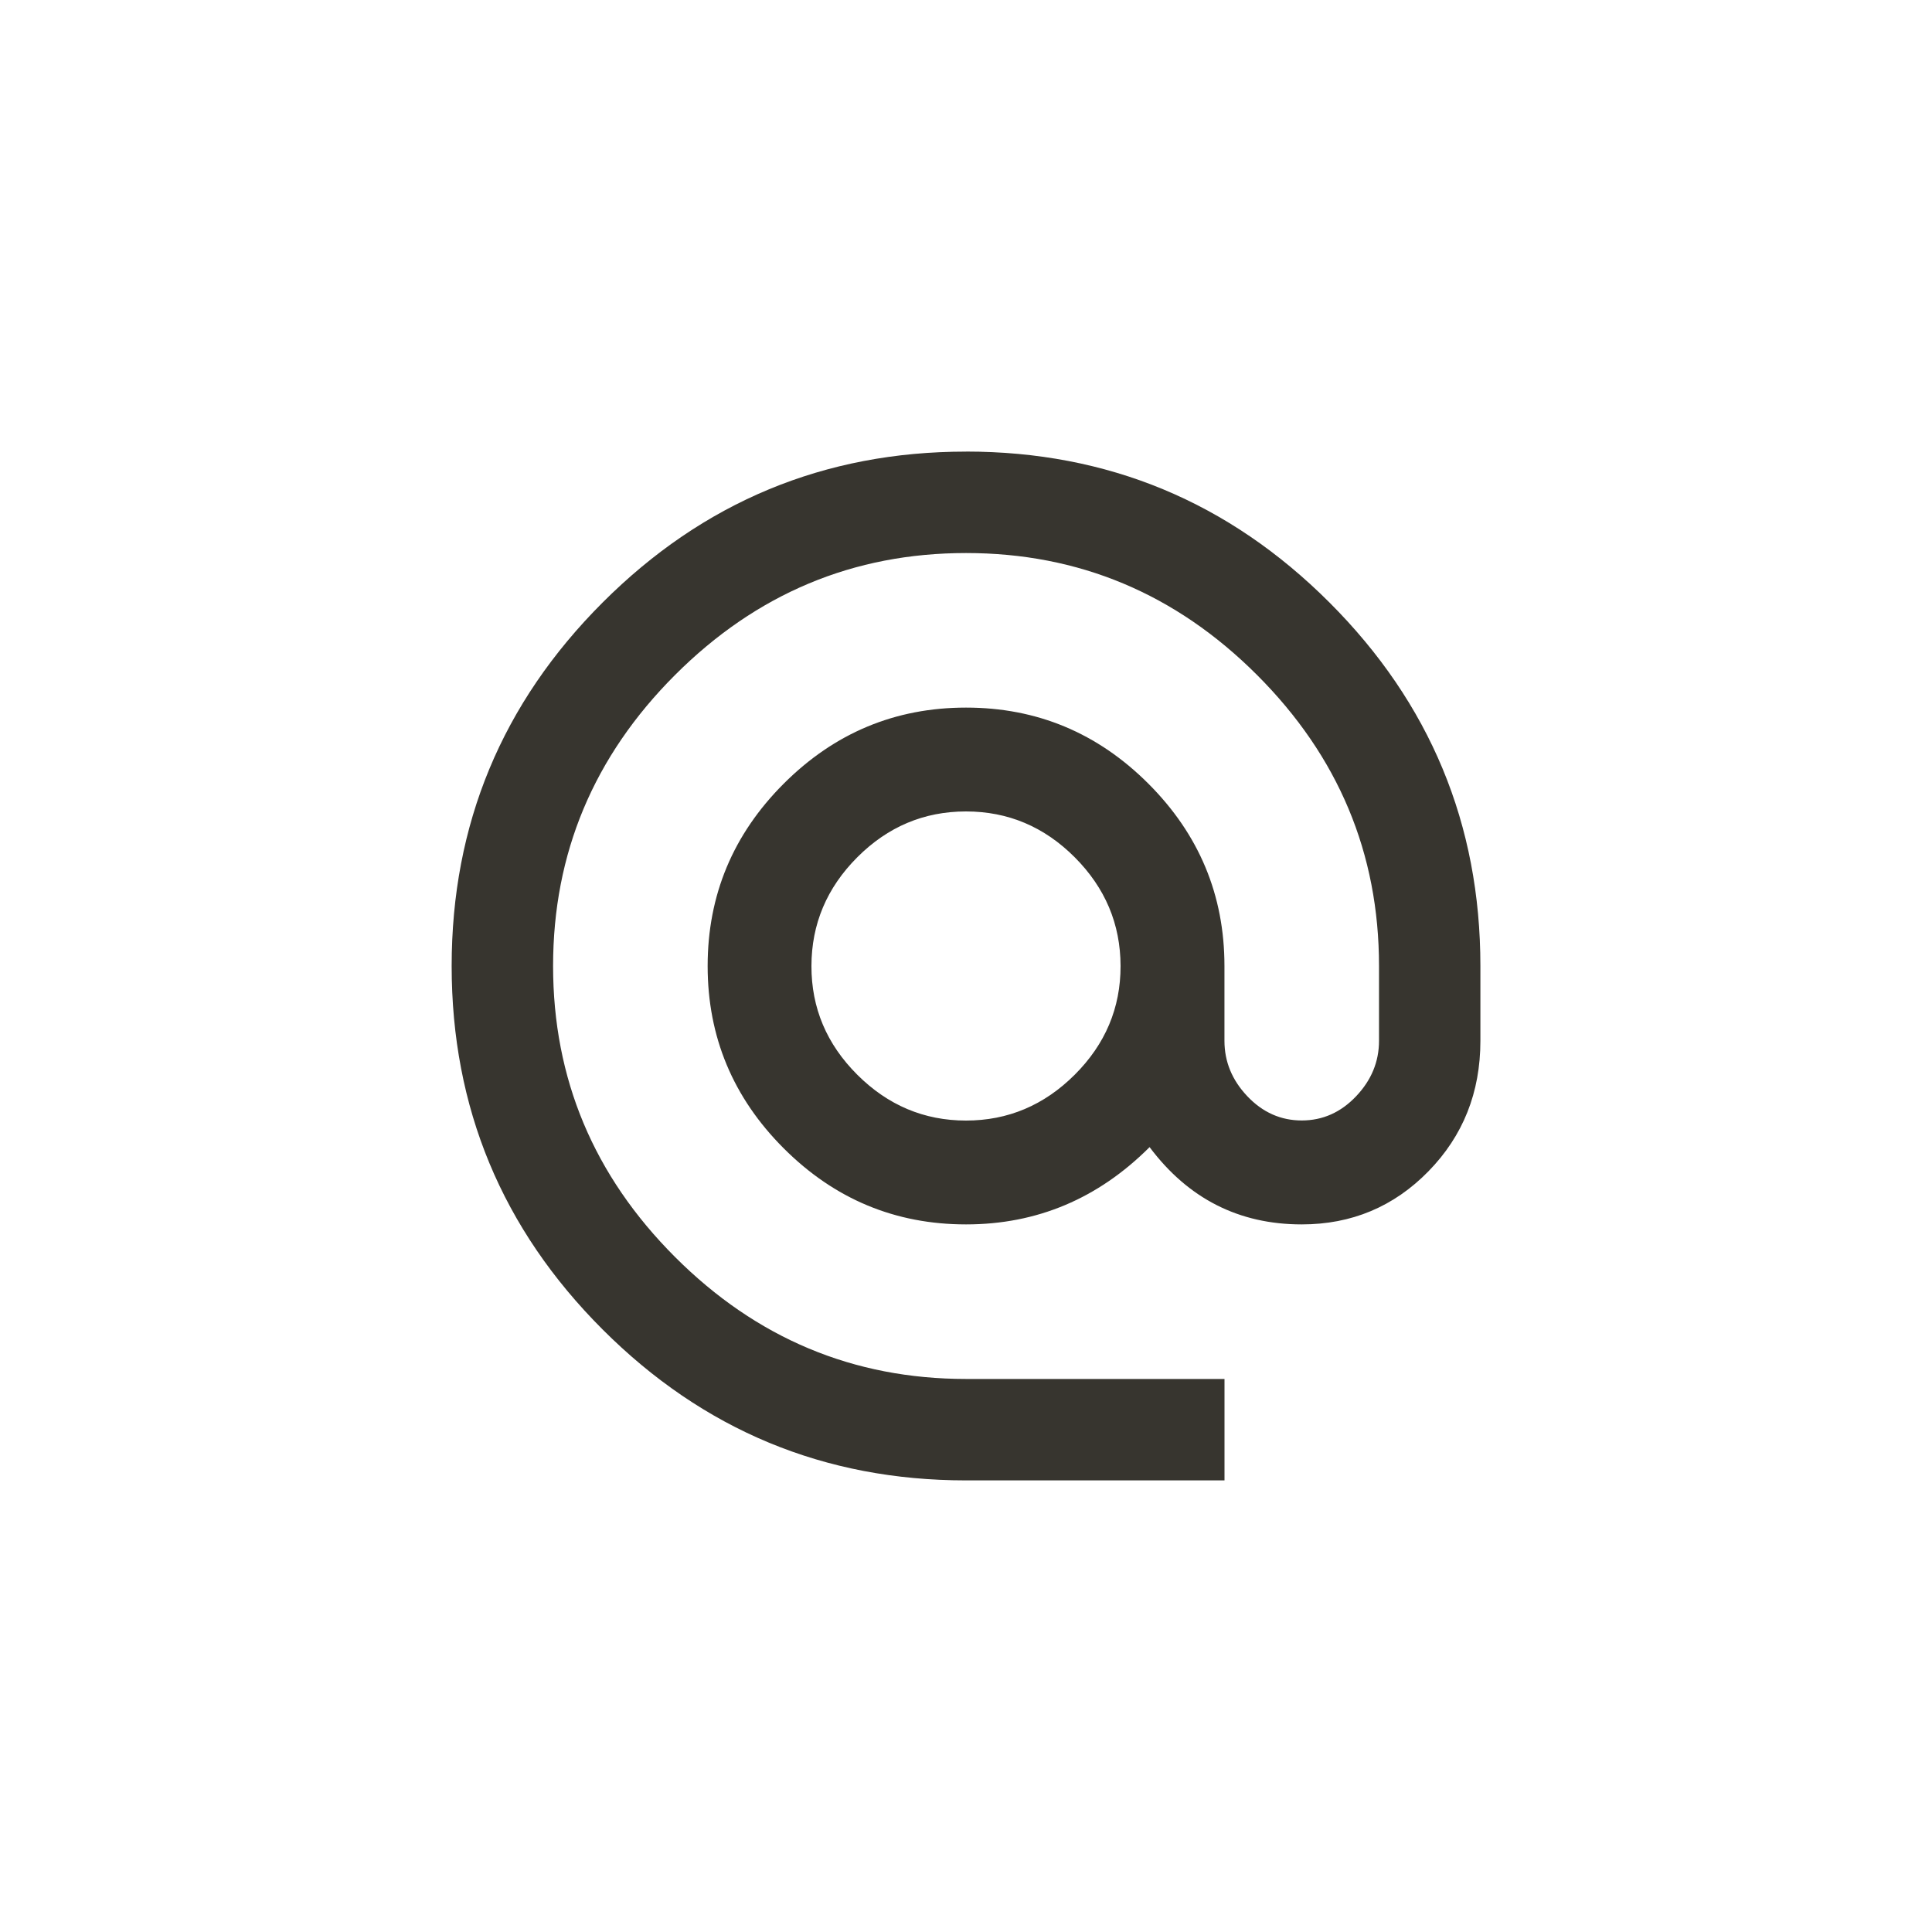 <!-- Generated by IcoMoon.io -->
<svg version="1.1" xmlns="http://www.w3.org/2000/svg" width="40" height="40" viewBox="0 0 40 40">
<title>mt-alternate_email</title>
<path fill="#37352f" d="M20 23.2q1.3 0 2.251-0.949t0.949-2.251-0.949-2.251-2.251-0.949-2.251 0.949-0.949 2.251 0.949 2.251 2.251 0.949zM20 9.349q4.4 0 7.525 3.125t3.125 7.525v1.551q0 1.6-1.075 2.7t-2.625 1.1q-1.949 0-3.149-1.6-1.6 1.6-3.8 1.6t-3.775-1.575-1.575-3.775 1.575-3.775 3.775-1.575 3.775 1.575 1.575 3.775v1.549q0 0.649 0.475 1.149t1.125 0.5 1.125-0.5 0.475-1.149v-1.549q0-3.5-2.525-6.025t-6.025-2.525-6.025 2.525-2.525 6.025 2.525 6.025 6.025 2.525h5.351v2.1h-5.351q-4.4 0-7.525-3.125t-3.125-7.525 3.125-7.525 7.525-3.125z"></path>
</svg>
